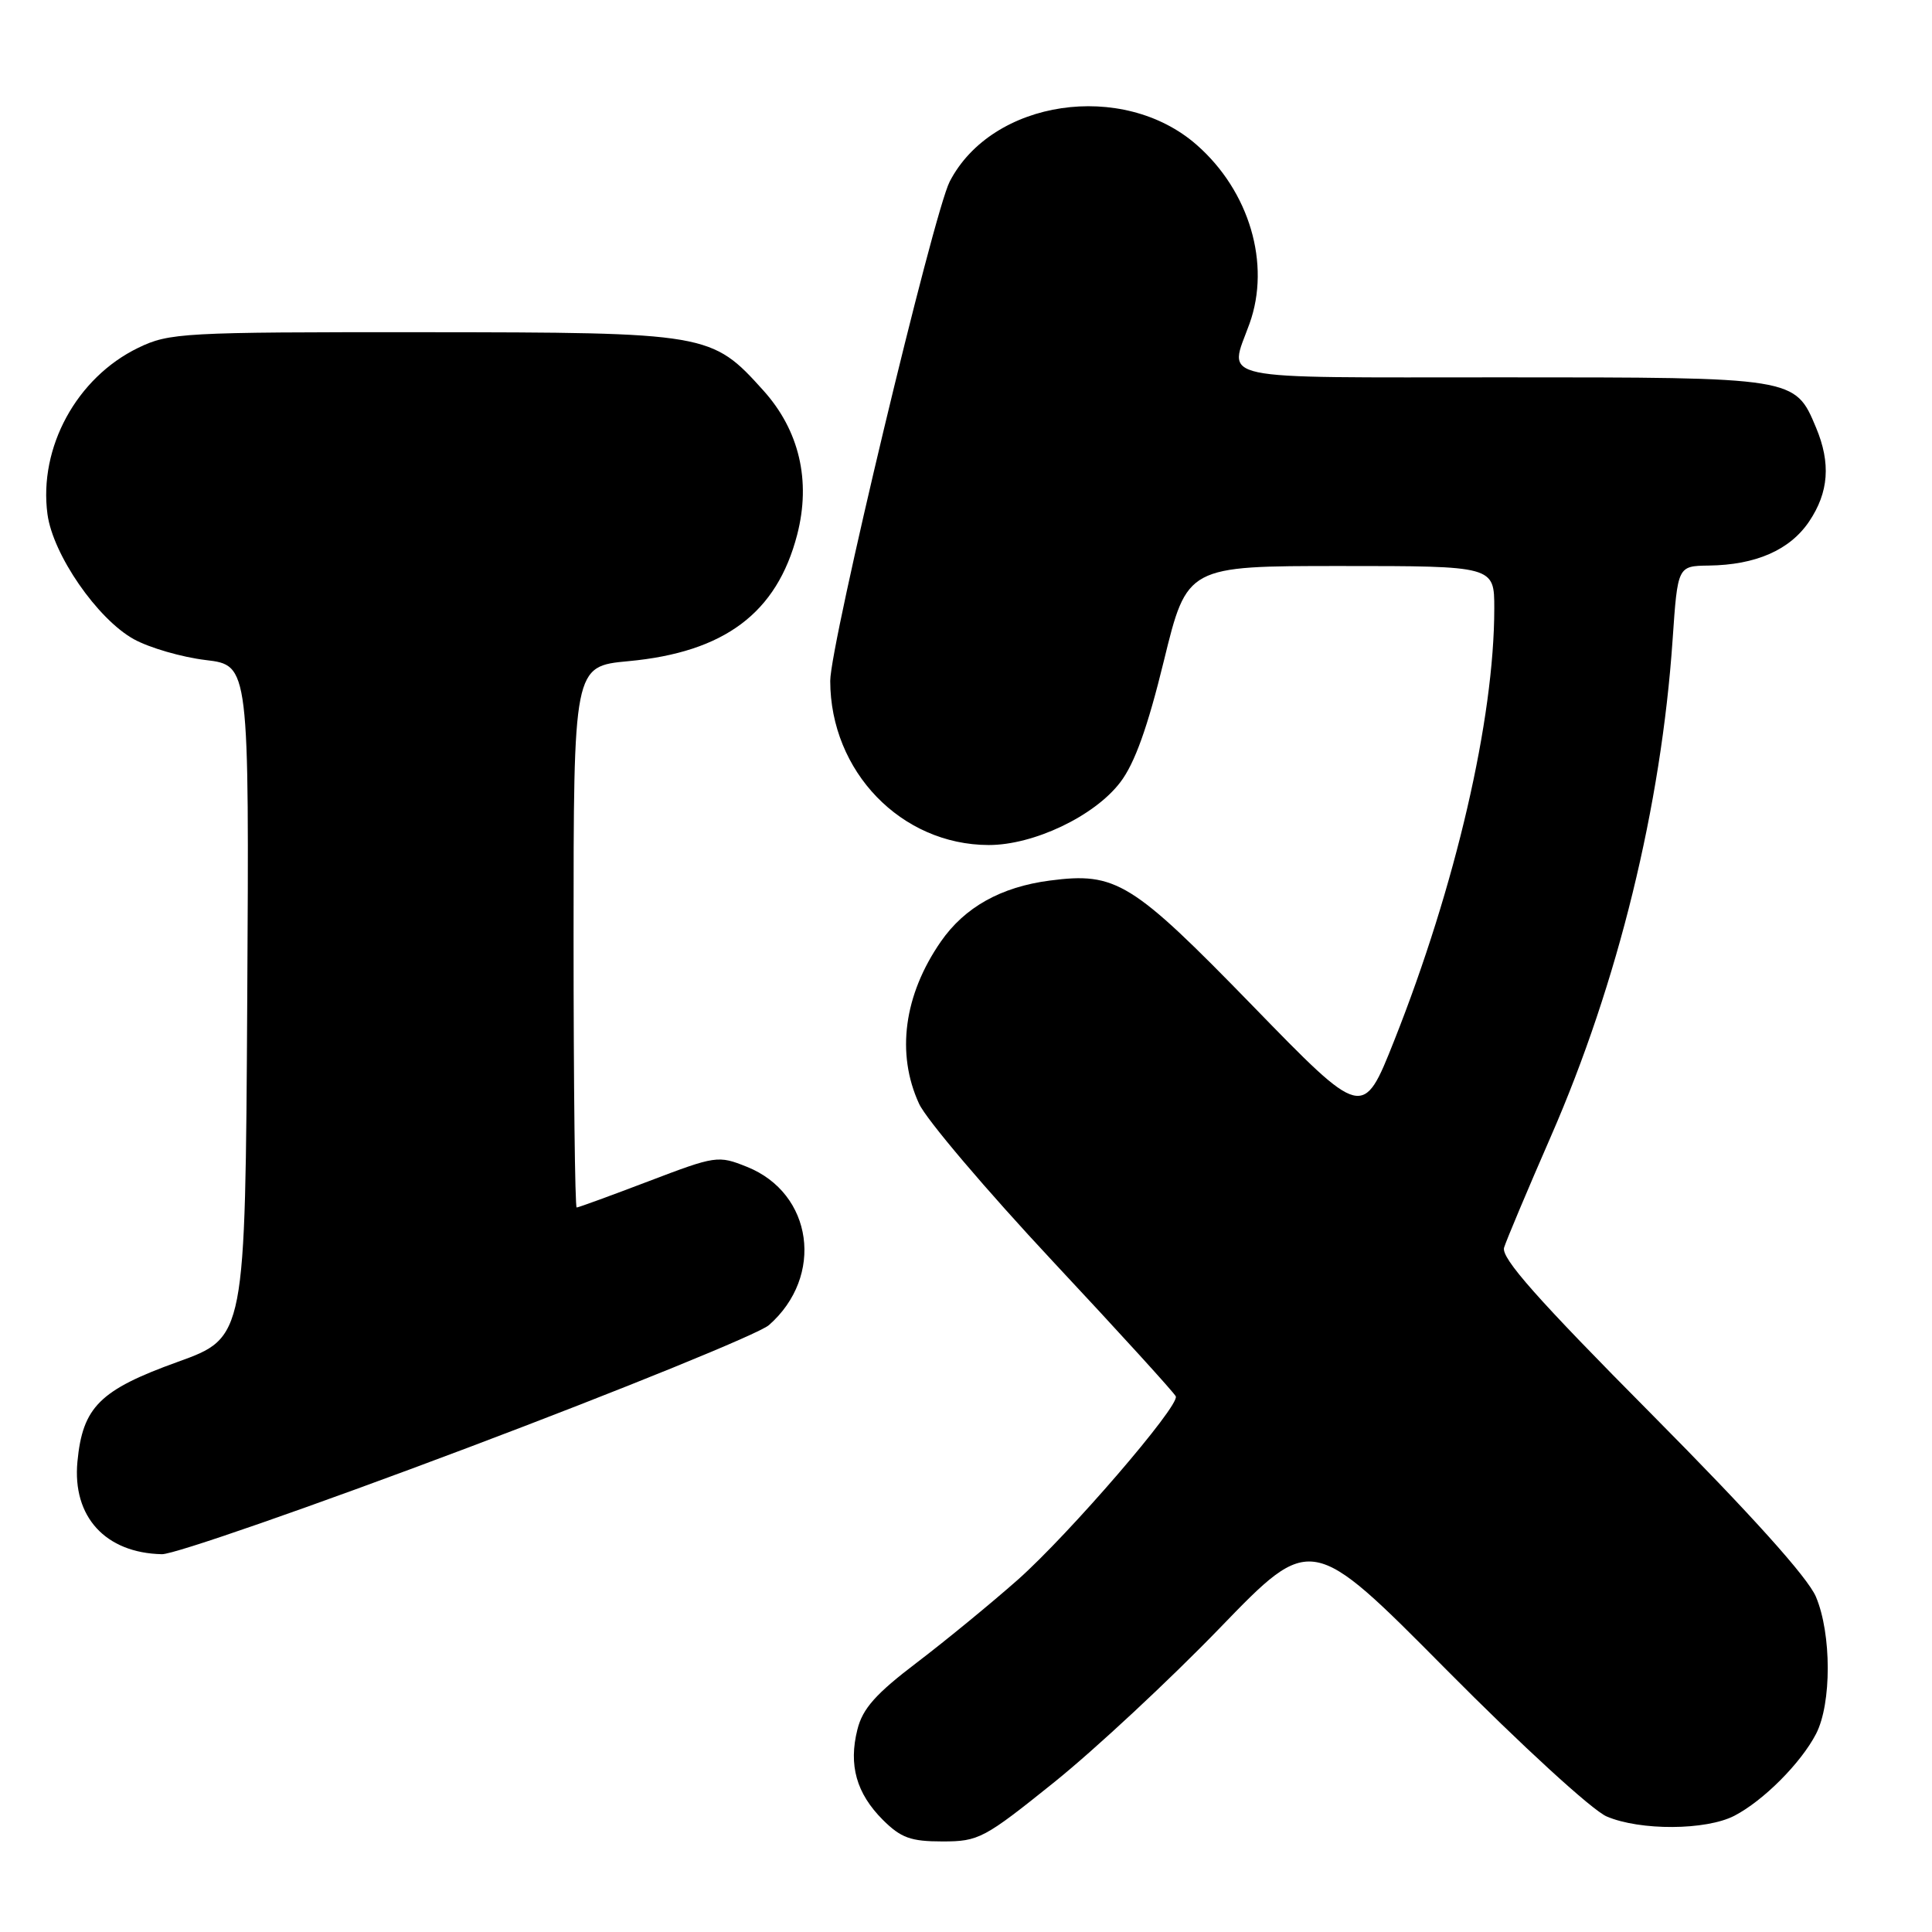 <?xml version="1.0" encoding="UTF-8" standalone="no"?>
<!DOCTYPE svg PUBLIC "-//W3C//DTD SVG 1.1//EN" "http://www.w3.org/Graphics/SVG/1.1/DTD/svg11.dtd" >
<svg xmlns="http://www.w3.org/2000/svg" xmlns:xlink="http://www.w3.org/1999/xlink" version="1.1" viewBox="0 0 256 256">
 <g >
 <path fill="currentColor"
d=" M 139.73 236.12 C 145.12 231.78 154.98 222.60 161.64 215.71 C 173.75 203.18 173.75 203.18 191.62 221.21 C 201.64 231.32 210.99 239.88 212.89 240.69 C 217.33 242.59 226.05 242.54 229.81 240.60 C 233.65 238.61 238.63 233.62 240.64 229.74 C 242.71 225.73 242.70 216.50 240.62 211.58 C 239.53 209.01 232.03 200.68 218.85 187.39 C 203.69 172.12 198.87 166.68 199.30 165.31 C 199.61 164.32 202.40 157.68 205.50 150.58 C 214.39 130.23 220.12 106.83 221.63 84.75 C 222.30 75.00 222.30 75.00 226.40 74.94 C 232.67 74.86 237.17 72.88 239.72 69.10 C 242.32 65.23 242.61 61.38 240.64 56.67 C 237.84 49.98 237.95 50.00 199.04 50.00 C 160.12 50.00 162.81 50.57 165.57 42.88 C 168.41 34.98 165.56 25.33 158.57 19.20 C 148.80 10.62 131.45 13.20 125.84 24.06 C 123.68 28.24 110.00 85.42 110.01 90.23 C 110.03 102.22 119.40 111.94 131.00 111.97 C 136.96 111.98 145.02 108.15 148.44 103.66 C 150.35 101.17 152.07 96.37 154.22 87.56 C 157.29 75.00 157.29 75.00 177.64 75.00 C 198.00 75.00 198.00 75.00 198.00 80.62 C 198.00 95.27 192.88 117.38 184.73 137.91 C 180.60 148.31 180.60 148.31 165.95 133.24 C 149.99 116.84 147.88 115.53 139.10 116.68 C 132.61 117.53 127.82 120.22 124.67 124.76 C 119.77 131.83 118.72 139.60 121.78 146.25 C 122.72 148.32 130.70 157.71 139.50 167.13 C 148.30 176.54 155.64 184.60 155.80 185.03 C 156.30 186.31 141.68 203.27 134.87 209.32 C 131.36 212.42 125.35 217.36 121.50 220.29 C 116.05 224.43 114.30 226.39 113.61 229.17 C 112.42 233.89 113.48 237.63 116.97 241.13 C 119.38 243.53 120.67 244.00 124.89 244.00 C 129.69 244.00 130.40 243.62 139.73 236.12 Z  M 61.96 191.84 C 82.61 184.05 100.57 176.73 101.88 175.59 C 109.26 169.12 107.73 158.11 98.97 154.61 C 95.16 153.08 94.84 153.13 85.95 156.52 C 80.93 158.43 76.64 160.00 76.41 160.00 C 76.19 160.00 76.00 143.86 76.00 124.14 C 76.00 88.29 76.00 88.29 83.25 87.61 C 96.00 86.43 102.94 81.23 105.63 70.85 C 107.48 63.70 105.91 57.02 101.14 51.73 C 94.29 44.12 93.83 44.05 56.07 44.02 C 24.17 44.00 22.43 44.10 18.31 46.09 C 10.16 50.04 5.11 59.30 6.29 68.13 C 7.01 73.50 12.91 82.03 17.74 84.70 C 19.81 85.84 24.09 87.08 27.26 87.46 C 33.02 88.15 33.02 88.15 32.76 132.69 C 32.50 177.23 32.50 177.23 23.54 180.46 C 13.22 184.18 10.95 186.43 10.26 193.68 C 9.57 200.97 13.96 205.78 21.46 205.94 C 23.08 205.97 41.31 199.63 61.96 191.84 Z "/>
</g>
</svg>